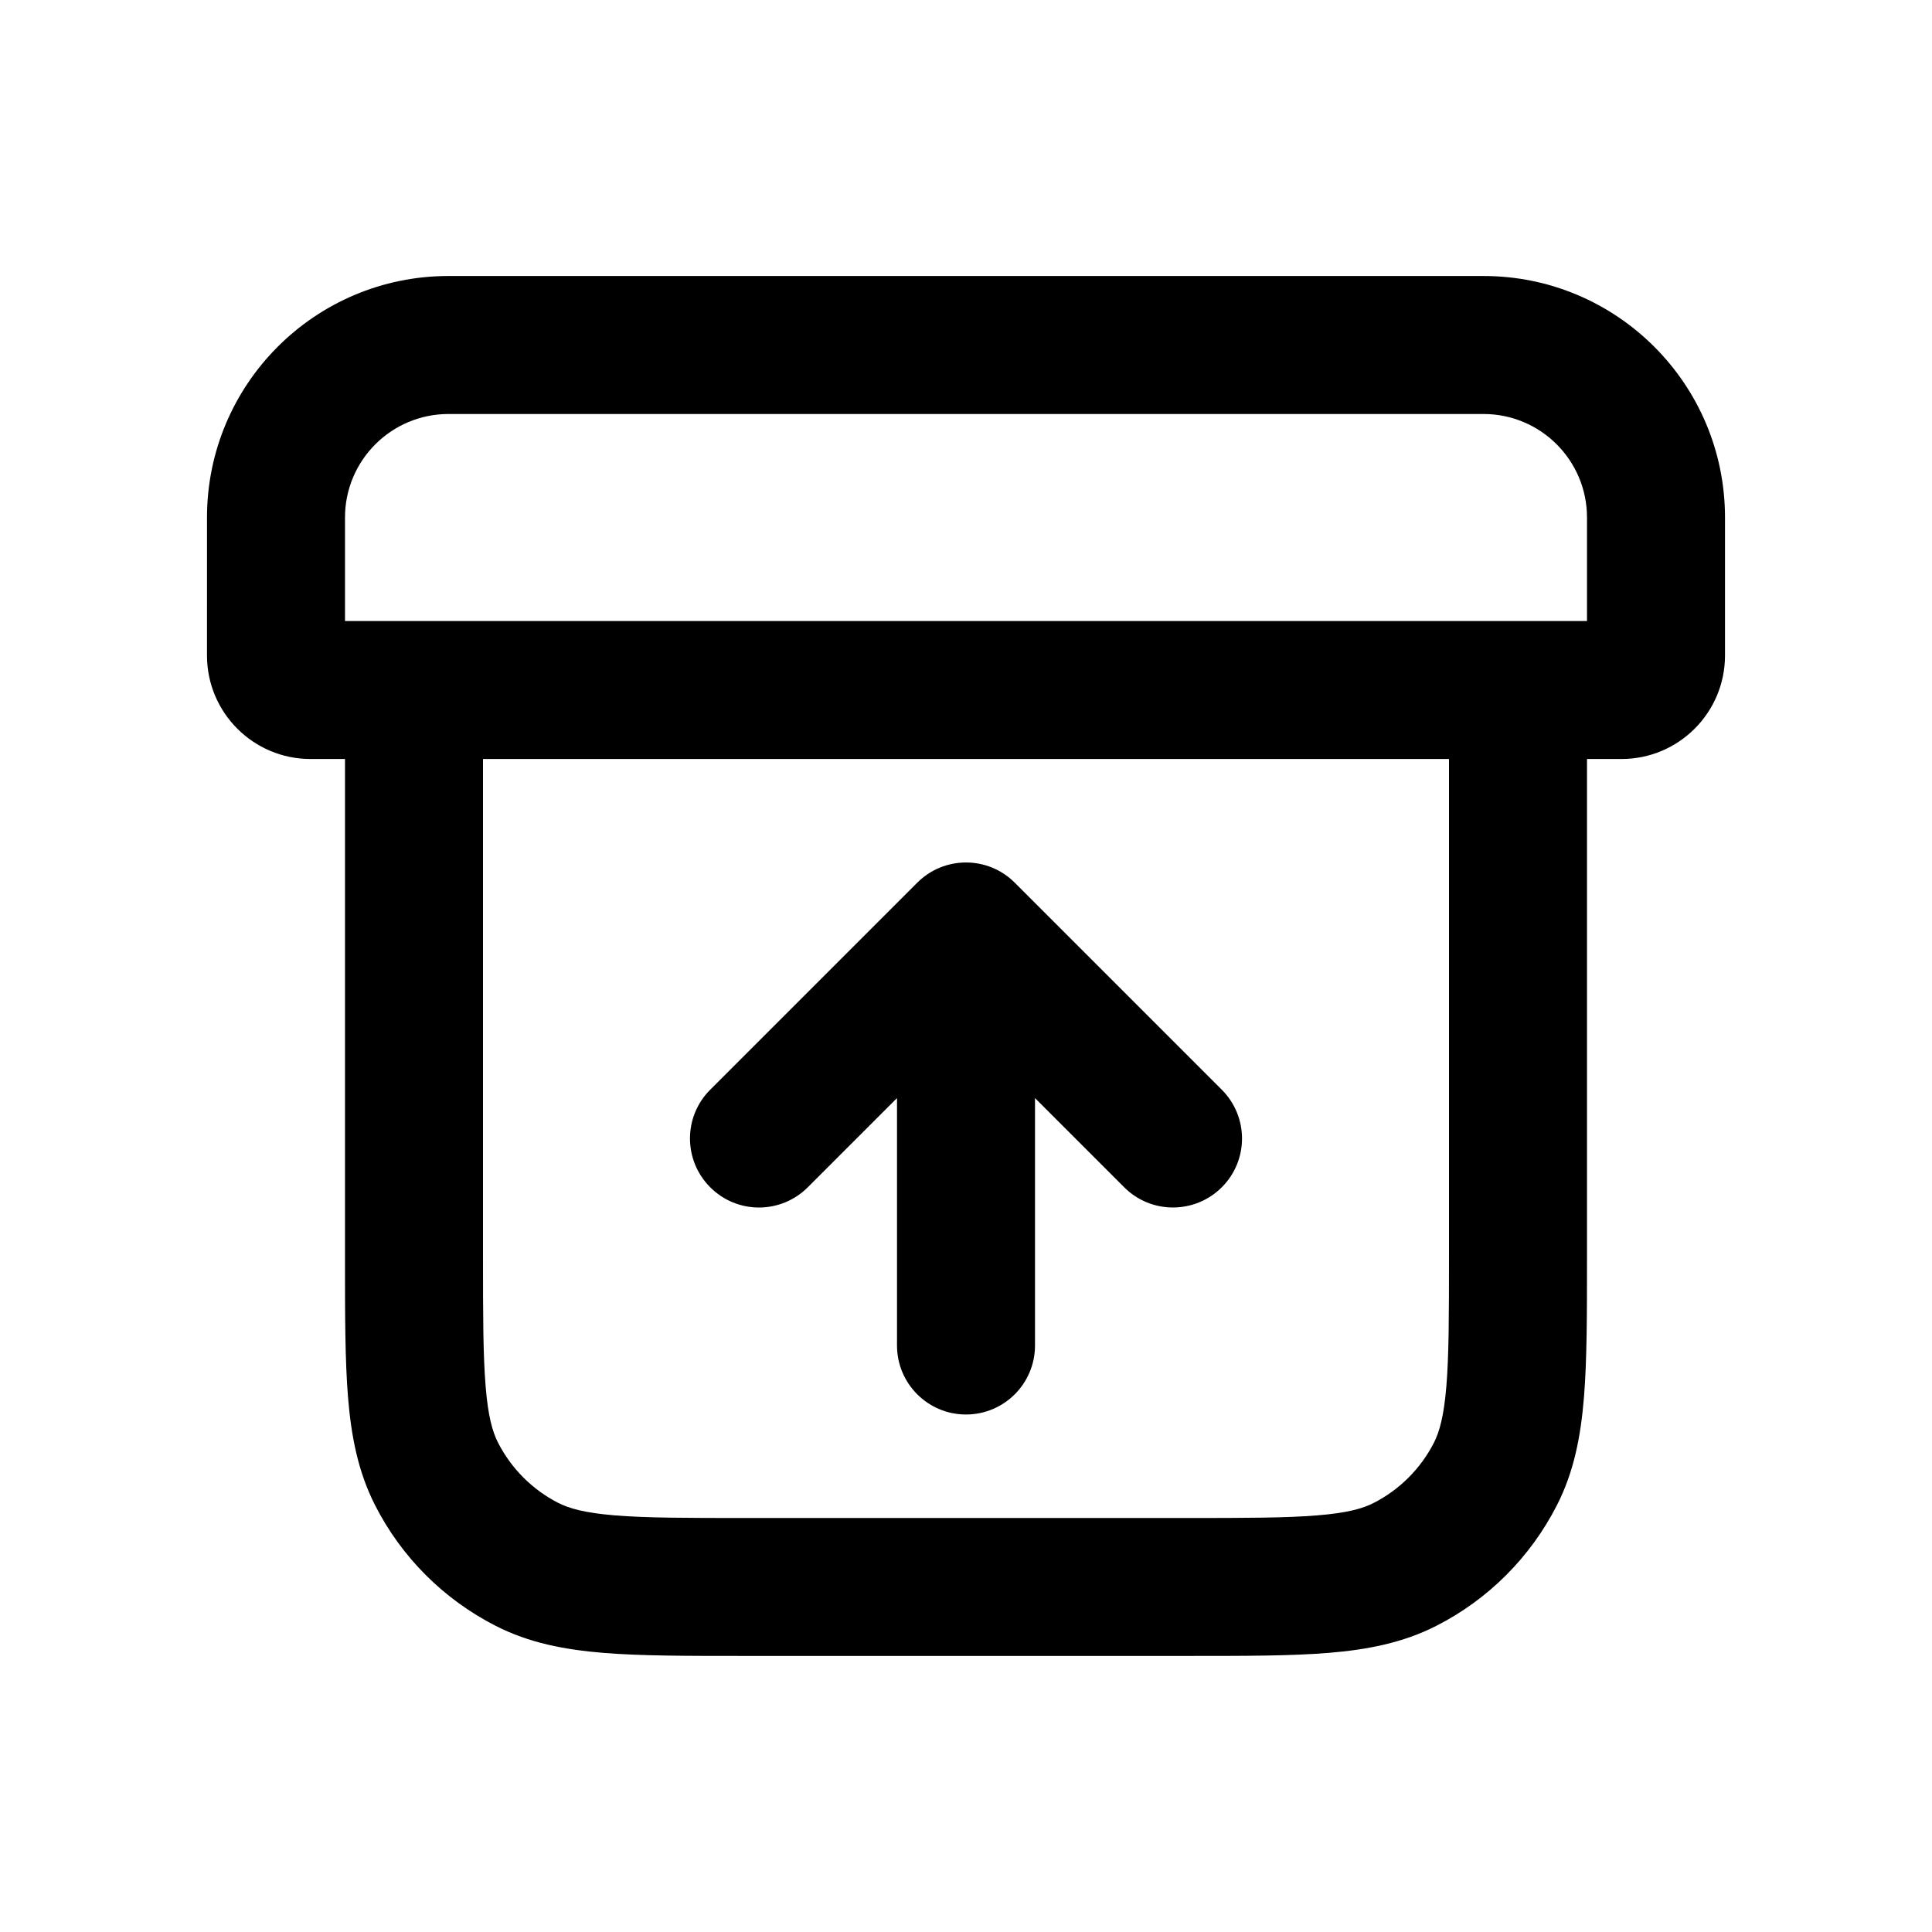 <svg fill="none" height="28" viewBox="0 0 28 28" width="28" xmlns="http://www.w3.org/2000/svg"><g fill="currentColor"><path d="m13 15.914-1.293 1.293c-.391.391-1.024.391-1.414 0-.391-.391-.391-1.024 0-1.414l3-3c.391-.391 1.024-.391 1.414 0l3 3c.391.391.391 1.024 0 1.414s-1.024.391-1.414 0l-1.293-1.293v3.586c0 .552-.448 1-1 1s-1-.448-1-1z"/><path clip-rule="evenodd" d="m3 7.5c0-1.933 1.567-3.5 3.5-3.5h15c1.933 0 3.5 1.567 3.5 3.5v2c0 .828-.672 1.5-1.5 1.5h-.5v7.241c0 .805 0 1.469-.044 2.01-.046.562-.144 1.079-.392 1.564-.384.753-.995 1.365-1.748 1.748-.485.247-1.002.346-1.564.392-.541.044-1.206.044-2.01.044h-6.483c-.805 0-1.469 0-2.011-.044-.562-.046-1.079-.144-1.564-.392-.753-.384-1.365-.995-1.748-1.748-.247-.485-.346-1.002-.392-1.564-.044-.541-.044-1.206-.044-2.01v-7.241h-.5c-.828 0-1.5-.672-1.5-1.5zm4 3.5h14v7.2c0 .857-.001 1.439-.038 1.889-.036.438-.101.663-.18.819-.192.376-.498.682-.874.874-.156.08-.381.145-.819.18-.45.037-1.032.038-1.889.038h-6.4c-.857 0-1.439-.001-1.889-.038-.438-.036-.663-.101-.819-.18-.376-.192-.682-.498-.874-.874-.08-.156-.145-.381-.18-.819-.037-.45-.038-1.032-.038-1.889zm16-3.5v1.5h-18v-1.5c0-.828.672-1.5 1.5-1.5h15c.828 0 1.5.672 1.5 1.5z" fill-rule="evenodd"/></g></svg>
